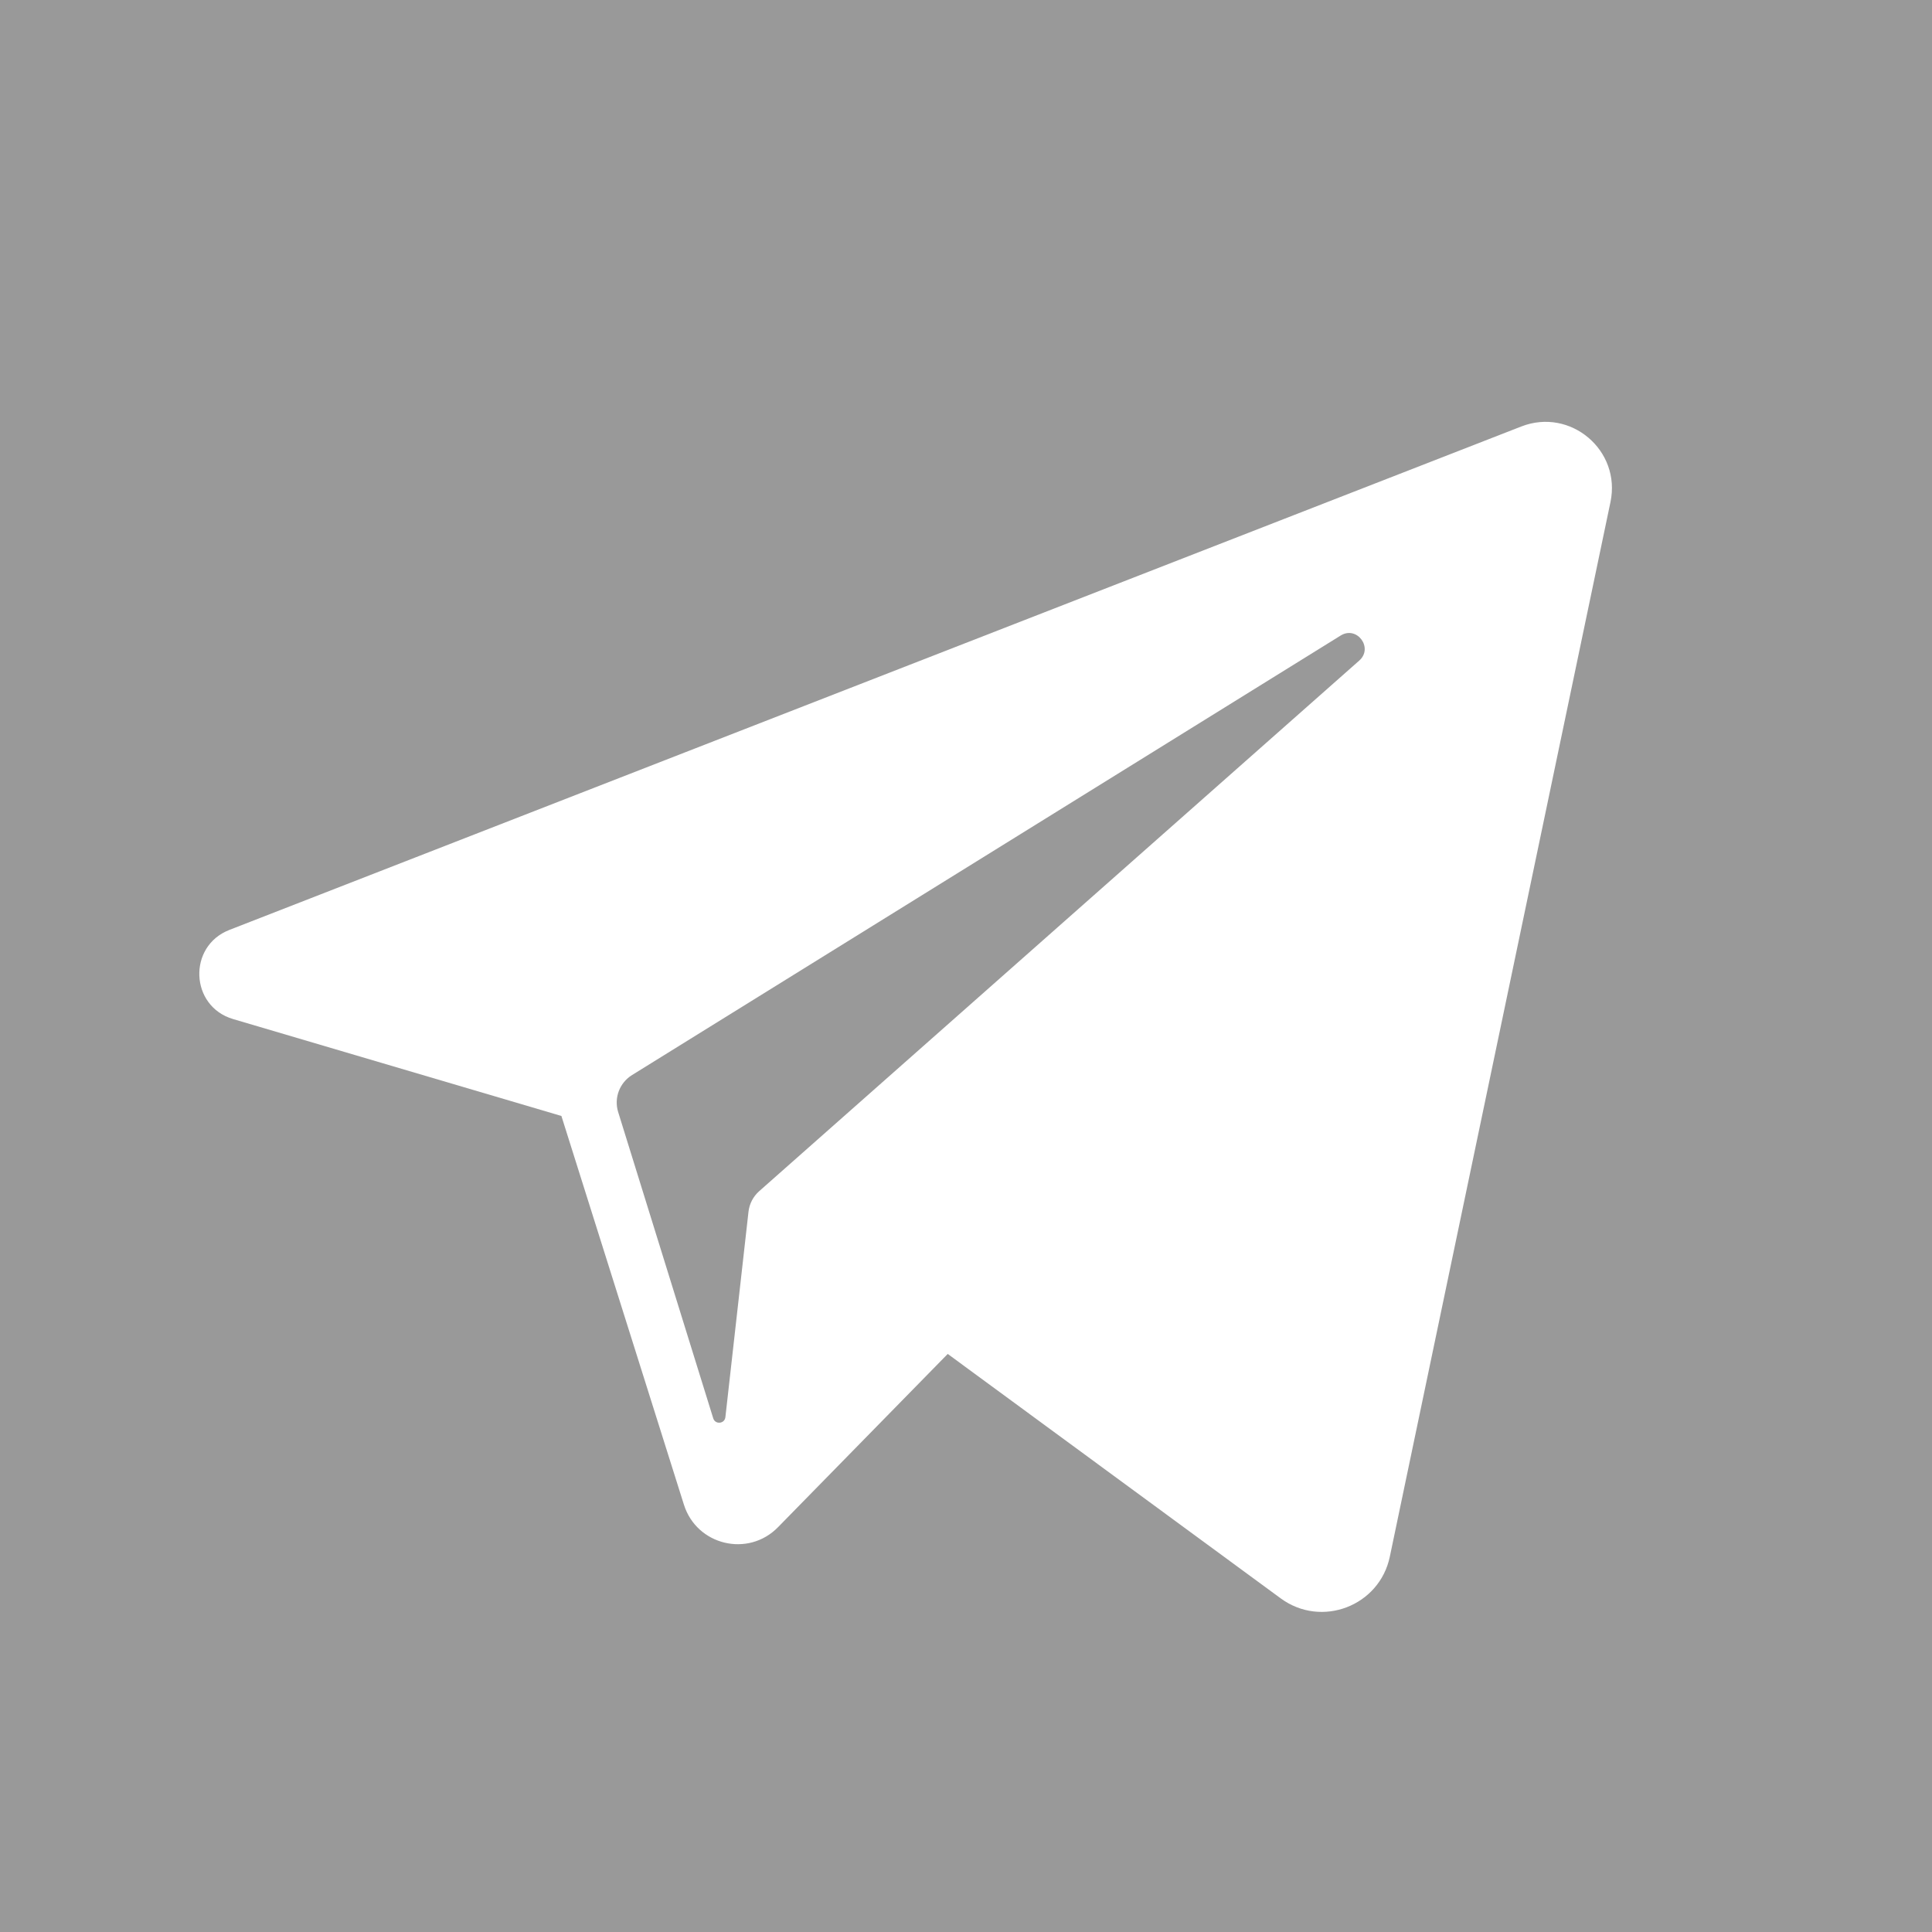 <svg width="24" height="24" viewBox="0 0 24 24" fill="none" xmlns="http://www.w3.org/2000/svg">
<path d="M16.654 7.895L7.851 13.355C7.696 13.451 7.625 13.64 7.679 13.814L8.86 17.619C8.885 17.699 9.001 17.688 9.011 17.605L9.298 15.053C9.309 14.955 9.356 14.864 9.43 14.798L16.885 8.206C17.064 8.048 16.856 7.769 16.654 7.895Z" fill="#999999"/>
<path d="M0 0V24H24V0H0ZM20.006 6.236L17.265 19.337C17.137 19.951 16.416 20.227 15.91 19.856L11.773 16.819L9.664 18.972C9.294 19.35 8.655 19.197 8.496 18.692L6.974 13.863L2.895 12.659C2.36 12.501 2.329 11.755 2.849 11.552L18.898 5.298C19.509 5.06 20.14 5.594 20.006 6.236Z" fill="#999999"/>
</svg>
